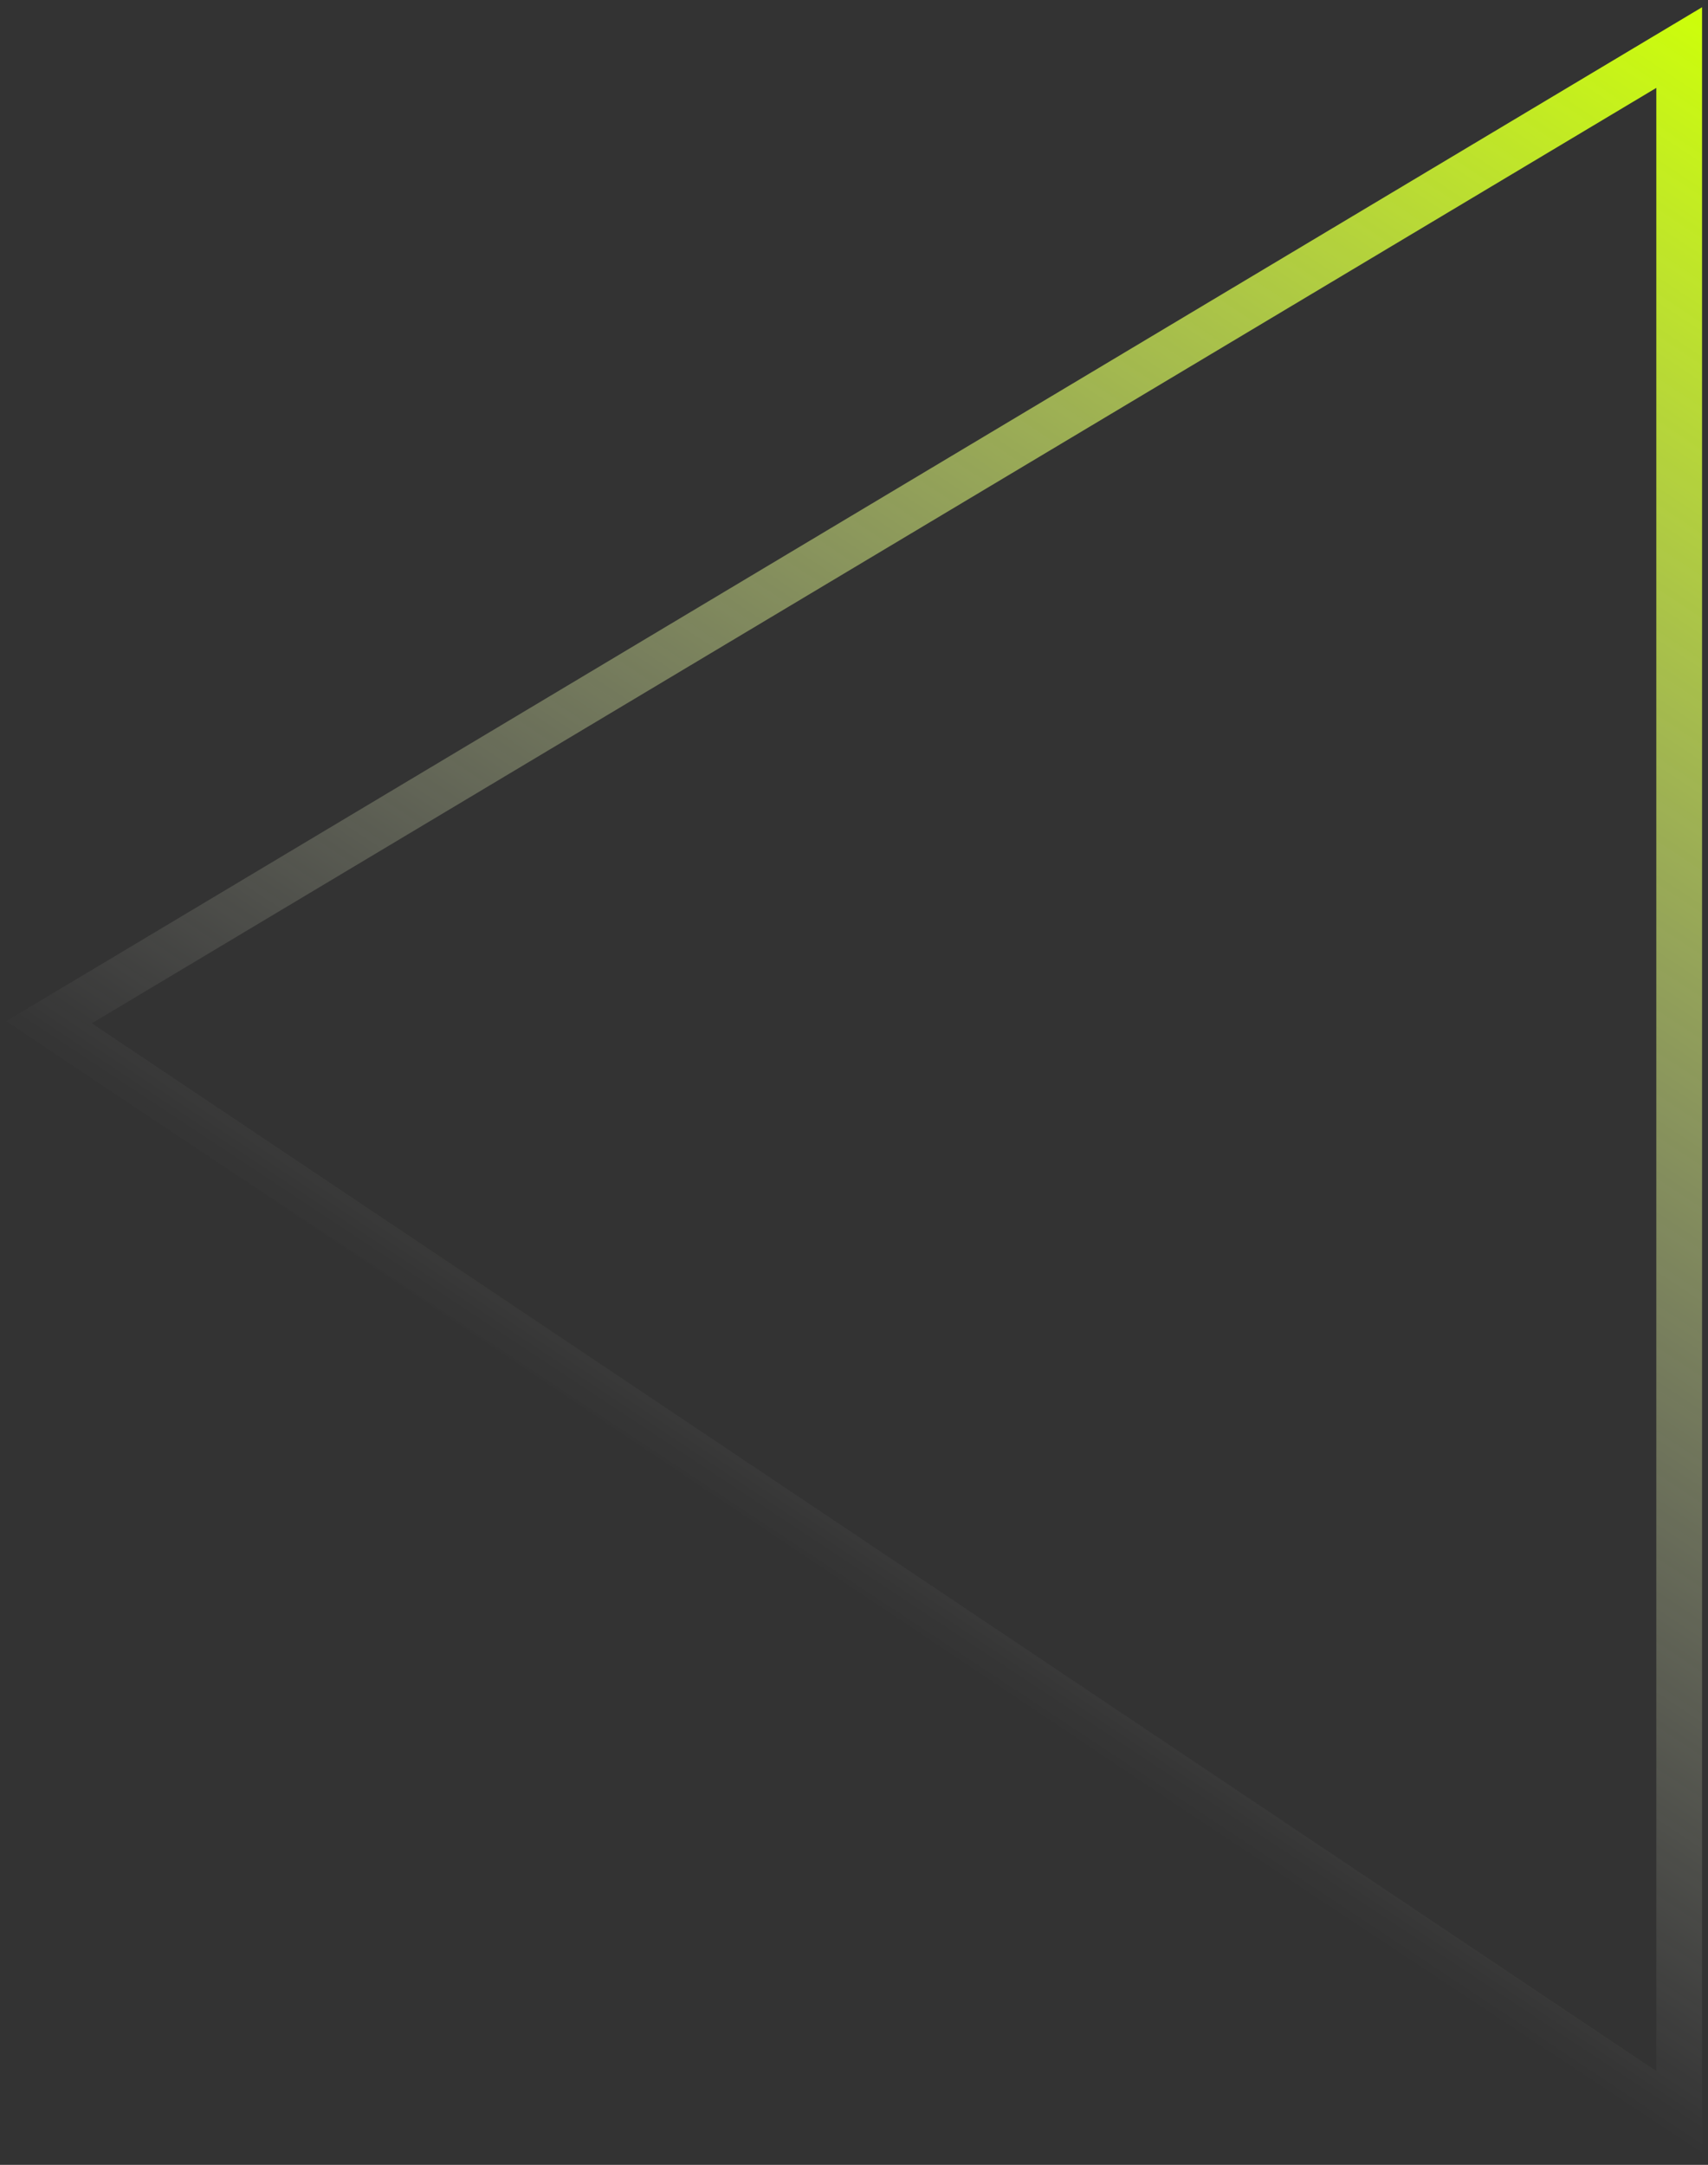 <svg width="146" height="185" viewBox="0 0 146 185" fill="none" xmlns="http://www.w3.org/2000/svg">
<rect x="0" y="0" width="146" height="185" fill="#333333" stroke="none"/>
<path d="M143.537 180.646L4.191 87.355L143.537 4.064L143.537 180.646Z" stroke="url(#paint0_linear_2_4186)" stroke-width="3.91"/>
<defs>
<linearGradient id="paint0_linear_2_4186" x1="157.267" y1="8.407" x2="72.746" y2="136.19" gradientUnits="userSpaceOnUse">
<stop stop-color="#CDFF09"/>
<stop offset="1" stop-color="white" stop-opacity="0"/>
</linearGradient>
</defs>
</svg>
